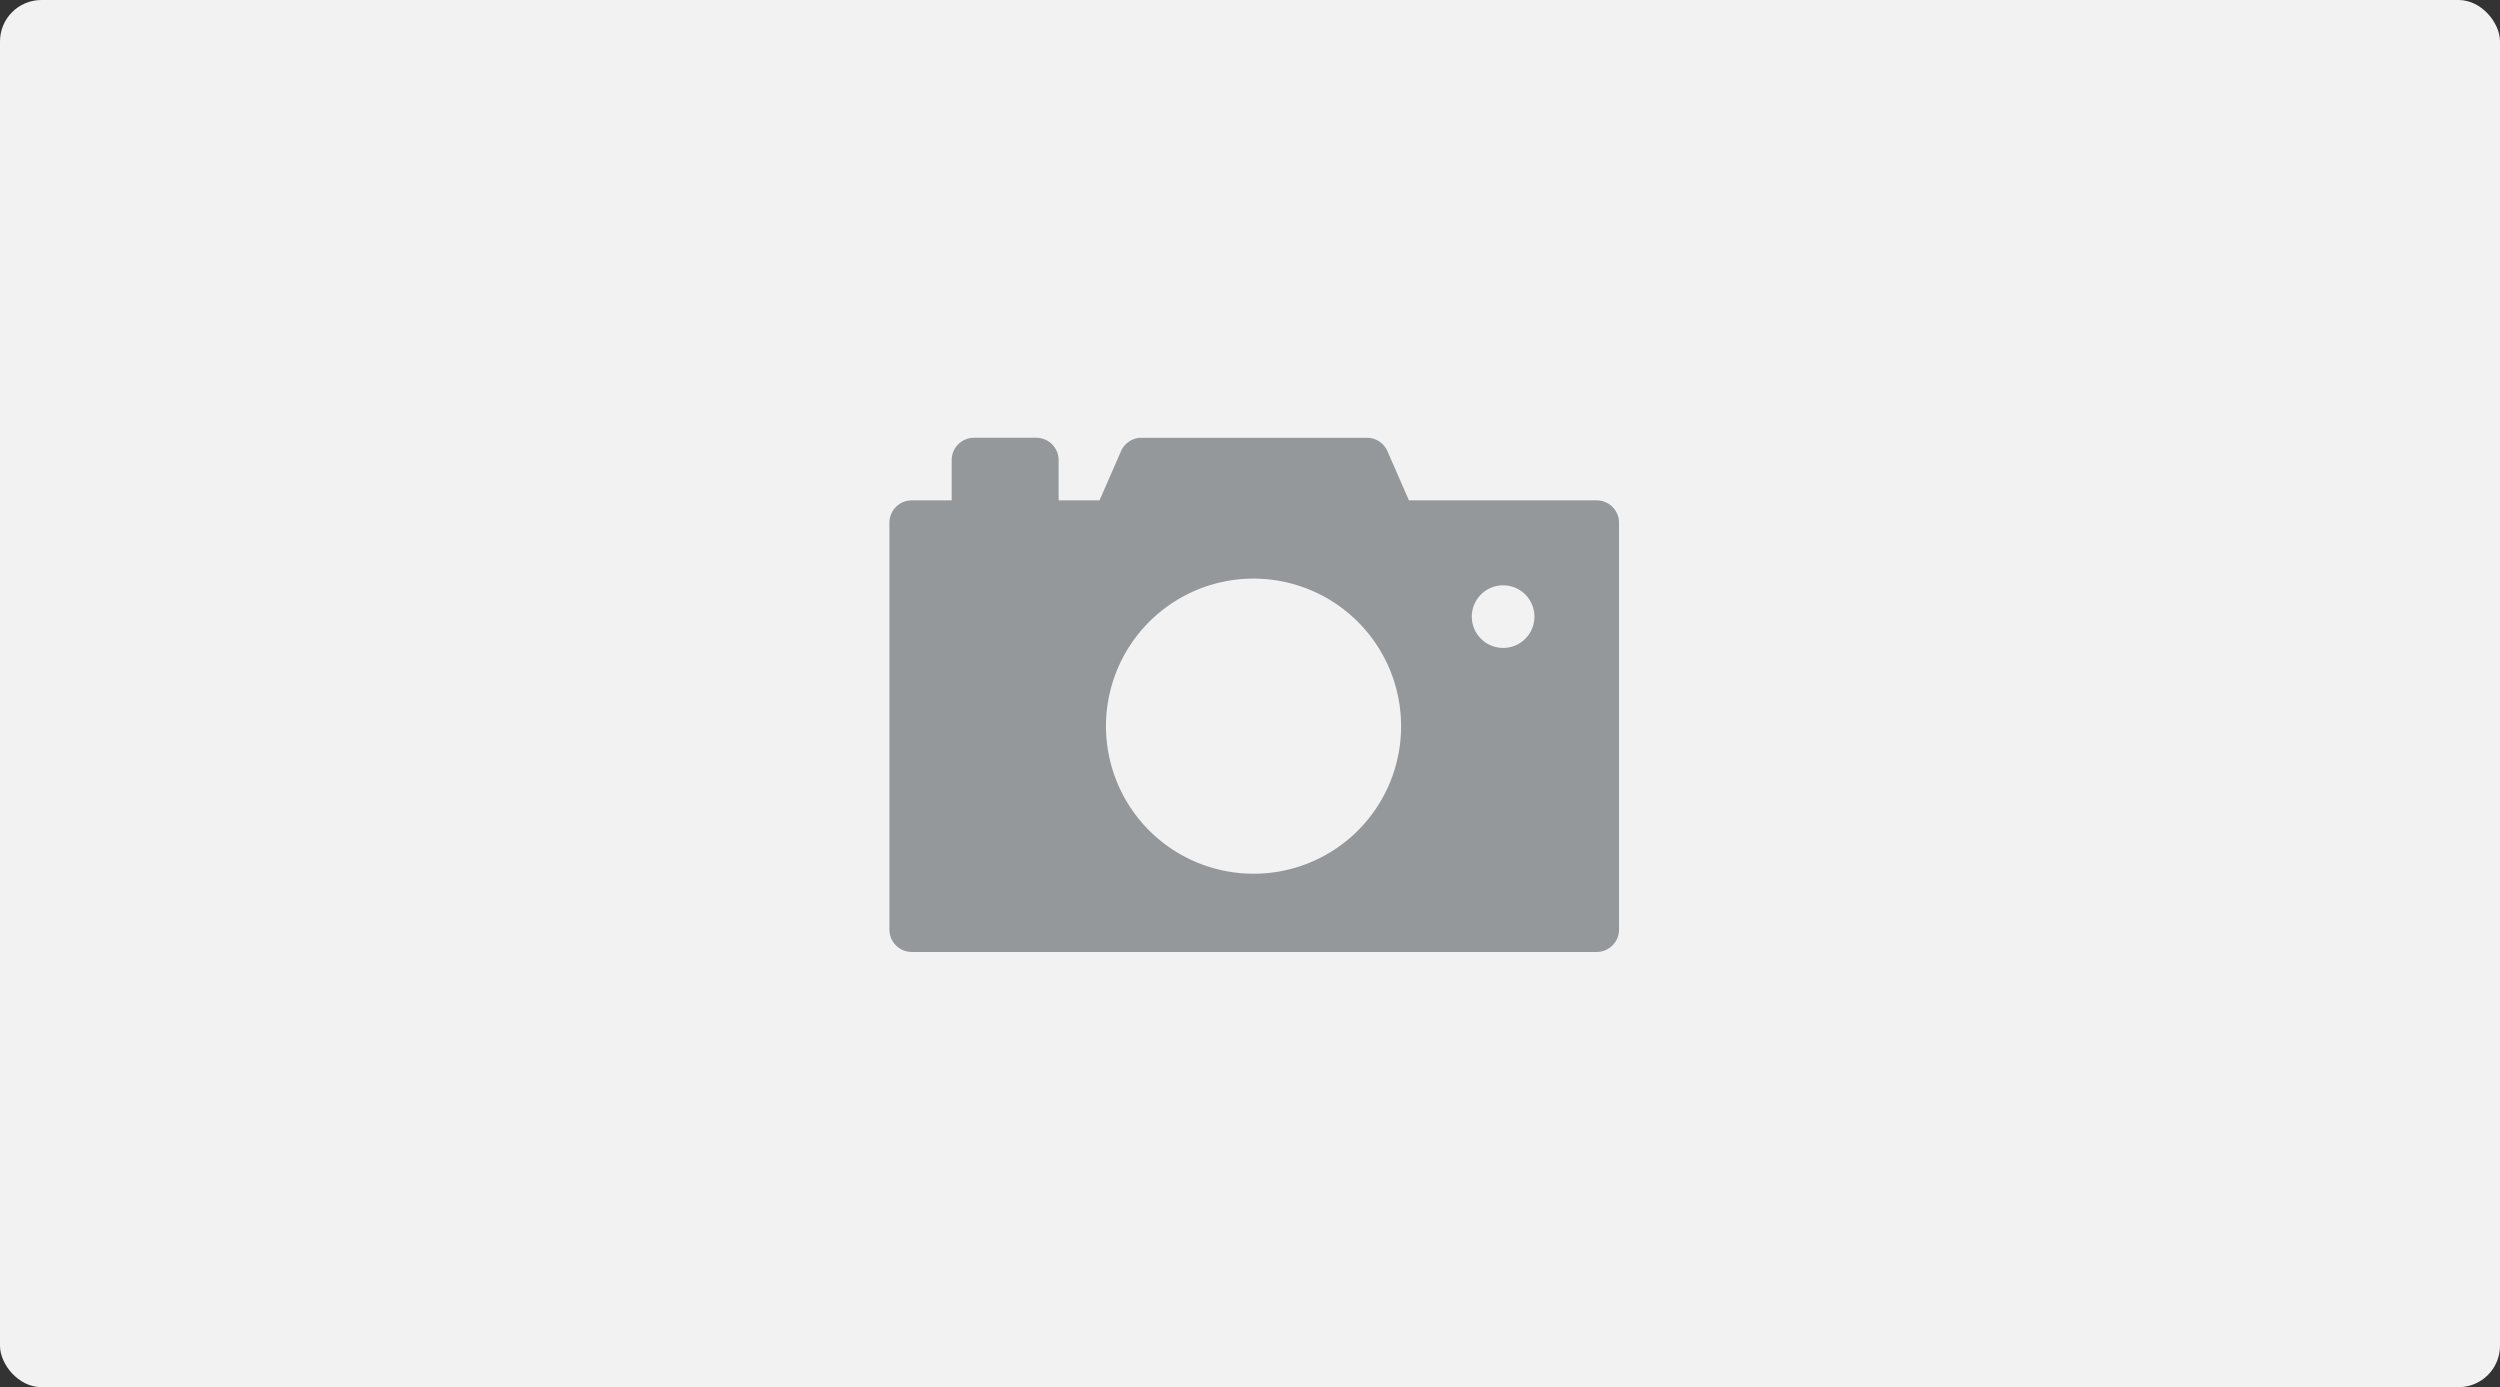 <svg xmlns="http://www.w3.org/2000/svg" width="483" height="268" viewBox="0 0 483 268">
  <rect x="0" y="0" width="483" height="268" fill="#333333" stroke="none"/>
  <g id="그룹_166338" data-name="그룹 166338" transform="translate(-320 -365)">
    <rect id="사각형_150561" data-name="사각형 150561" width="483" height="268" rx="8" transform="translate(320 365)" fill="#f2f2f2"/>
    <g id="camera" transform="translate(491.835 449.576)">
      <g id="그룹_164607" data-name="그룹 164607">
        <path id="패스_86084" data-name="패스 86084" d="M136.644,87.849H100.369l-4.154-9.505a4.315,4.315,0,0,0-3.953-2.588H48.7a4.314,4.314,0,0,0-3.953,2.588L40.59,87.849h-7.9V80.074a4.317,4.317,0,0,0-4.315-4.319H16.345a4.317,4.317,0,0,0-4.315,4.319v7.775H4.315A4.317,4.317,0,0,0,0,92.168v78.61A4.317,4.317,0,0,0,4.315,175.1H136.643a4.317,4.317,0,0,0,4.315-4.319V92.168A4.317,4.317,0,0,0,136.644,87.849ZM70.479,159.98a28.507,28.507,0,1,1,28.375-28.507A28.473,28.473,0,0,1,70.479,159.98ZM118.6,116.356a6.047,6.047,0,1,1,6.015-6.047A6.031,6.031,0,0,1,118.6,116.356Z" transform="translate(0 -75.755)" fill="#94989b"/>
      </g>
    </g>
  </g>
</svg>
